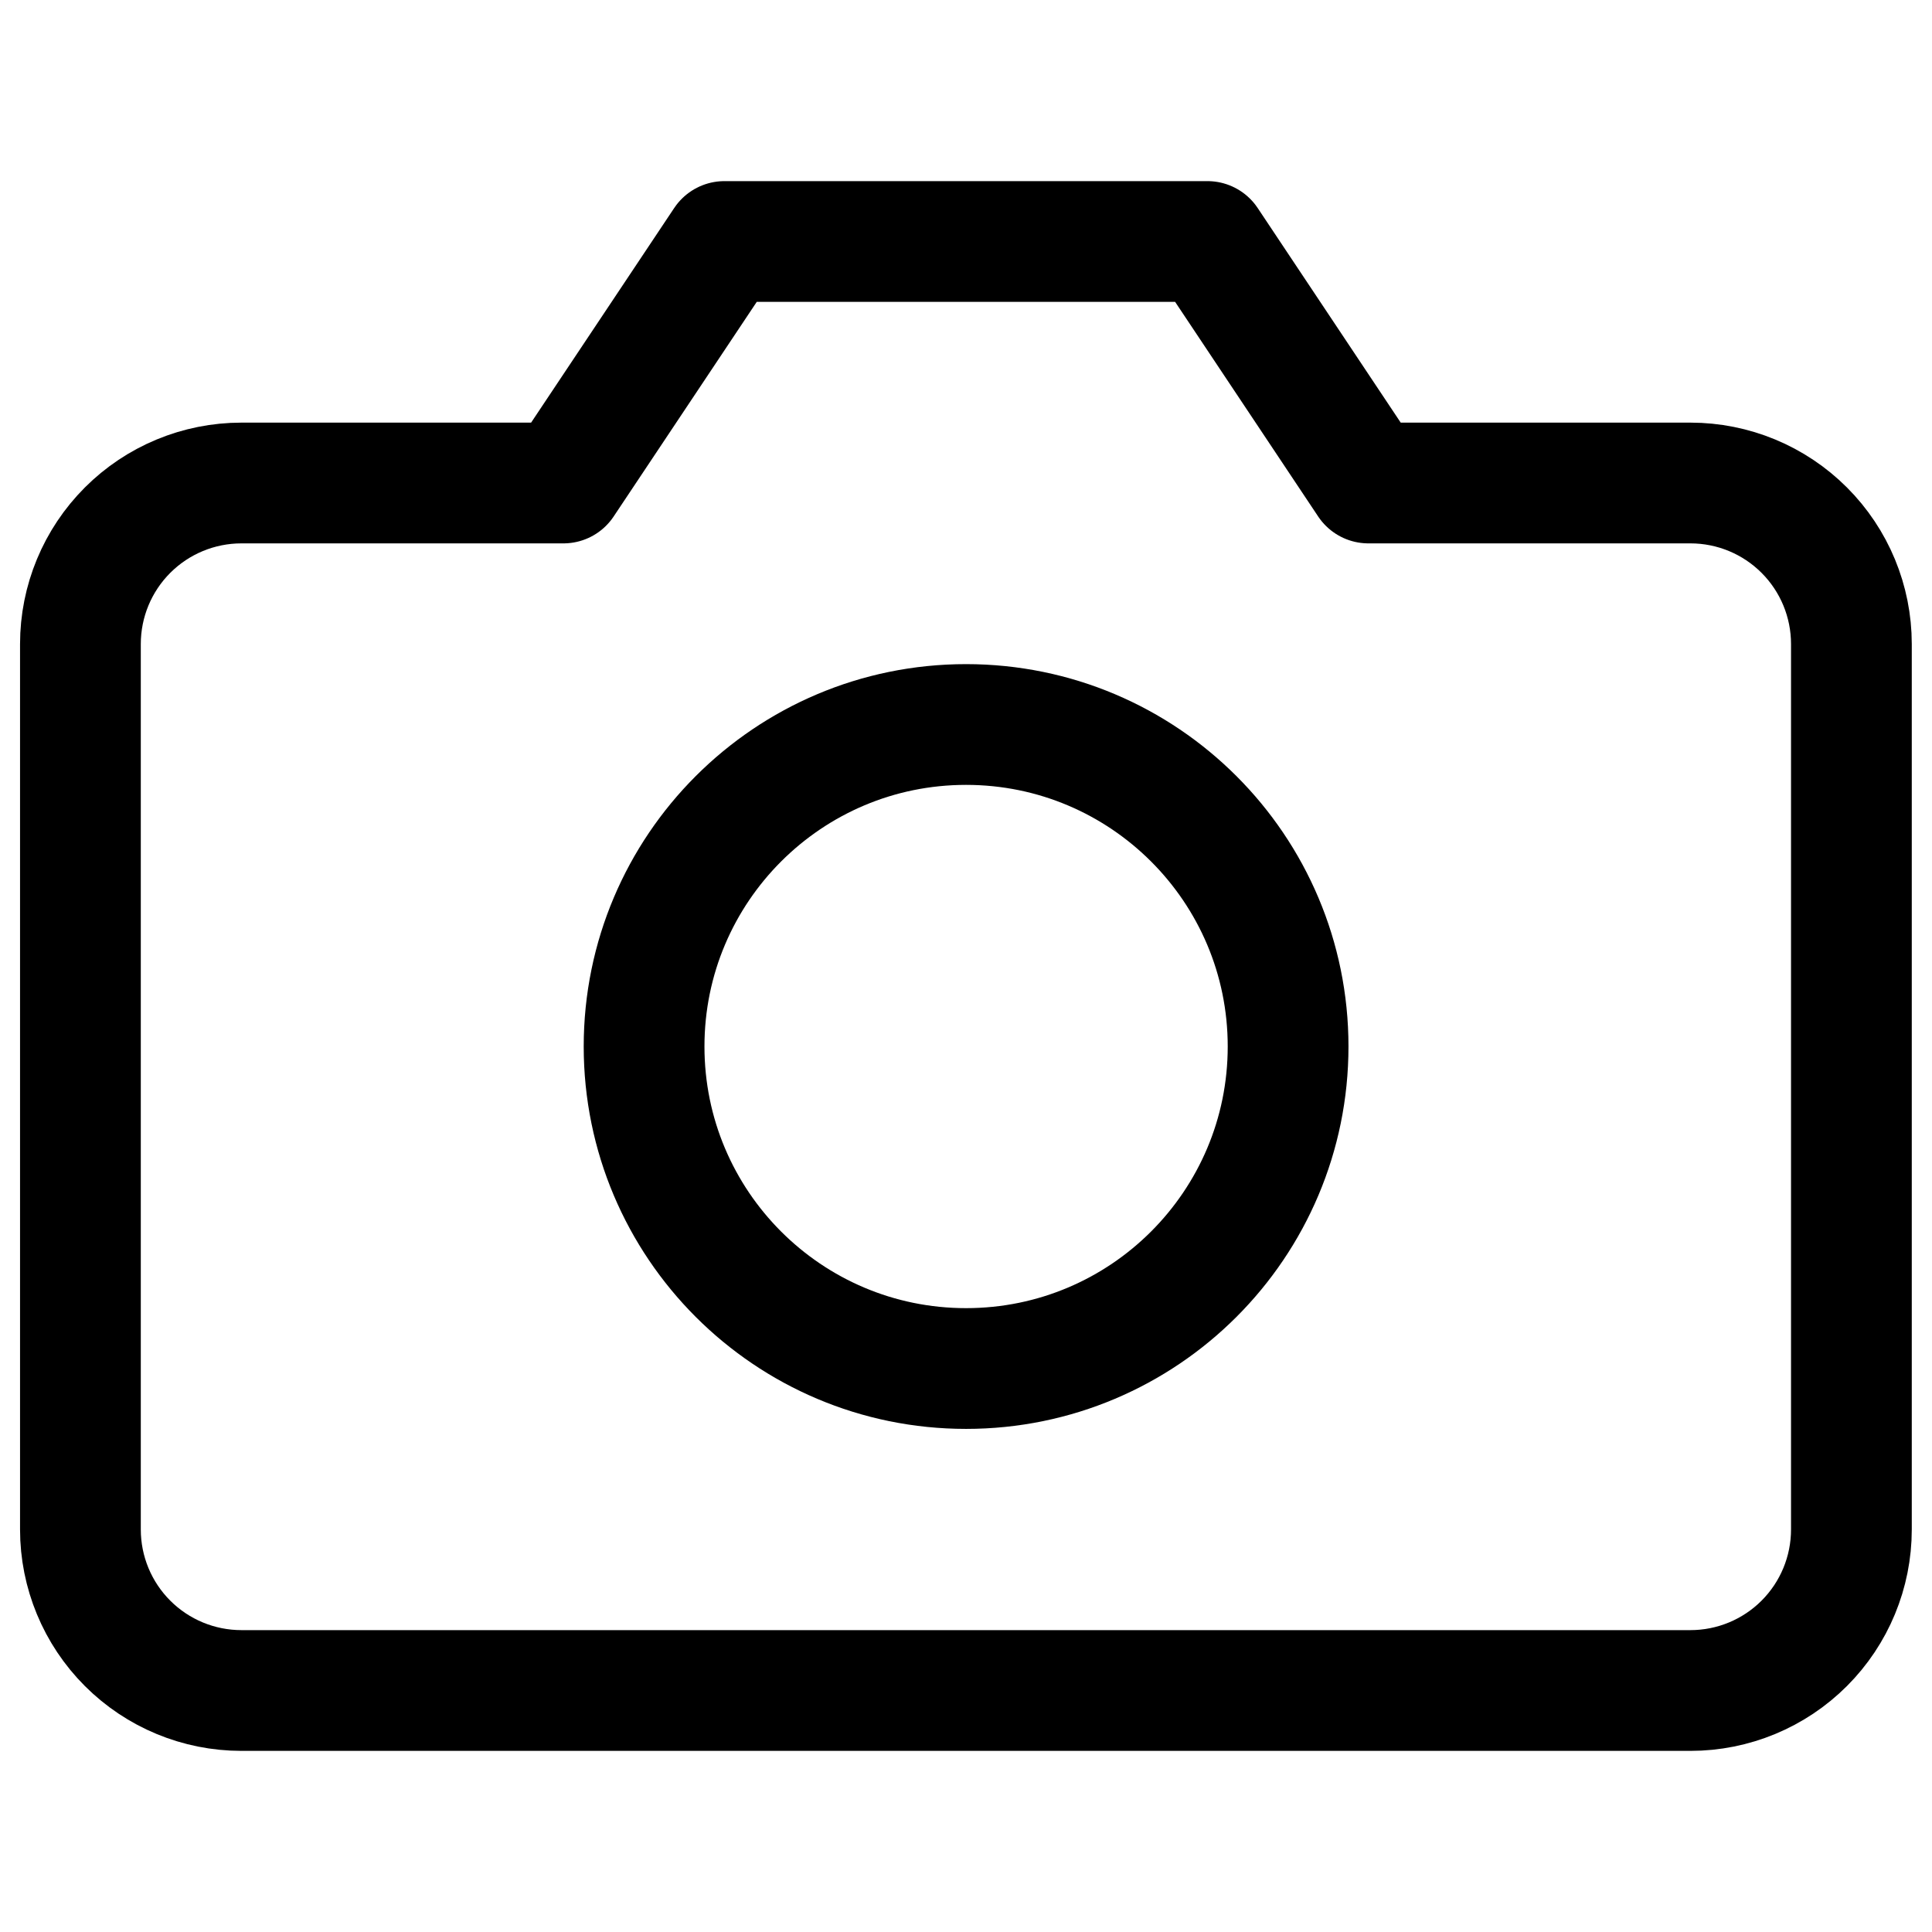 <svg width="32" height="32" viewBox="0 0 32 32" fill="none" xmlns="http://www.w3.org/2000/svg">
<path d="M30.665 25.333C30.665 26.041 30.384 26.719 29.884 27.219C29.384 27.719 28.706 28 27.999 28H3.999C3.291 28 2.613 27.719 2.113 27.219C1.613 26.719 1.332 26.041 1.332 25.333V10.667C1.332 9.959 1.613 9.281 2.113 8.781C2.613 8.281 3.291 8 3.999 8H9.332L11.999 4H19.999L22.665 8H27.999C28.706 8 29.384 8.281 29.884 8.781C30.384 9.281 30.665 9.959 30.665 10.667V25.333Z" stroke="black" stroke-width="2" stroke-linecap="round" stroke-linejoin="round"/>
<path d="M16.001 22.667C18.947 22.667 21.335 20.279 21.335 17.333C21.335 14.388 18.947 12 16.001 12C13.056 12 10.668 14.388 10.668 17.333C10.668 20.279 13.056 22.667 16.001 22.667Z" stroke="black" stroke-width="2" stroke-linecap="round" stroke-linejoin="round"/>
</svg>
